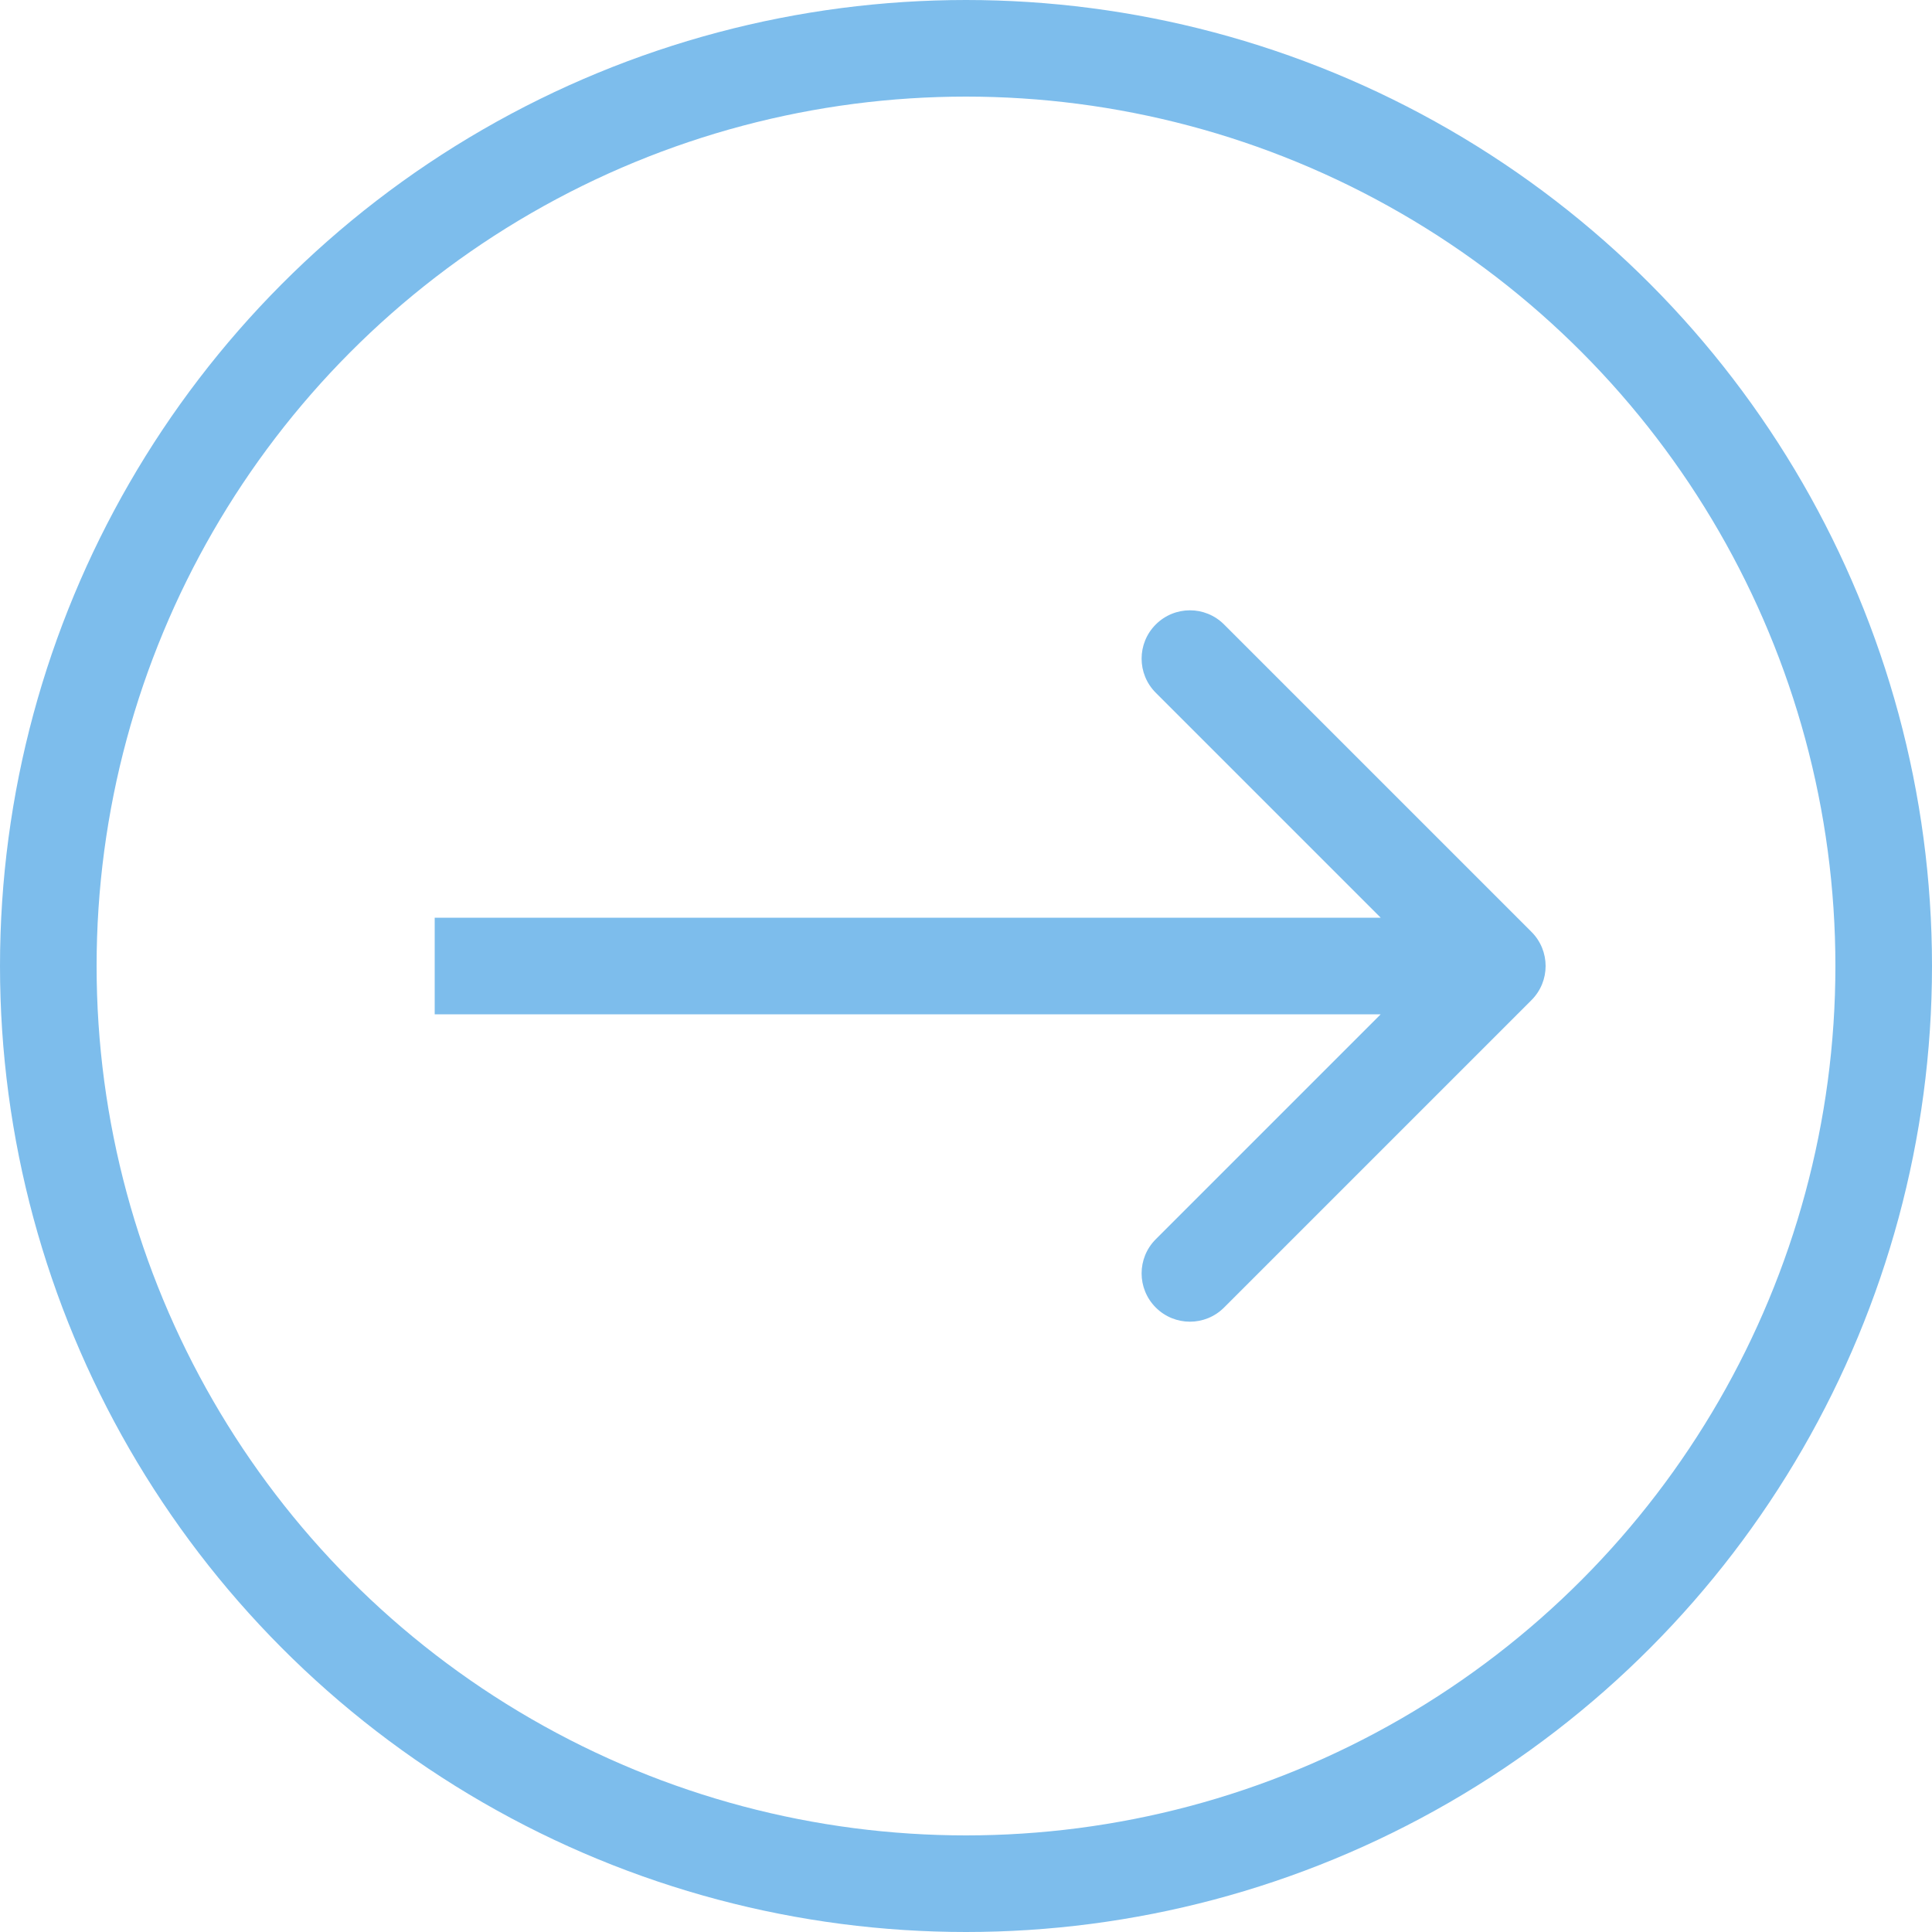 <svg width="40" height="40" viewBox="0 0 40 40" fill="none" xmlns="http://www.w3.org/2000/svg">
<circle cx="20" cy="20" r="19" stroke="#7DBDEC" stroke-width="2"/>
<path d="M31.707 20.707C32.098 20.317 32.098 19.683 31.707 19.293L25.343 12.929C24.953 12.538 24.32 12.538 23.929 12.929C23.538 13.319 23.538 13.953 23.929 14.343L29.586 20L23.929 25.657C23.538 26.047 23.538 26.68 23.929 27.071C24.32 27.462 24.953 27.462 25.343 27.071L31.707 20.707ZM9 21H31V19H9V21Z" fill="#7DBDEC"/>
</svg>

